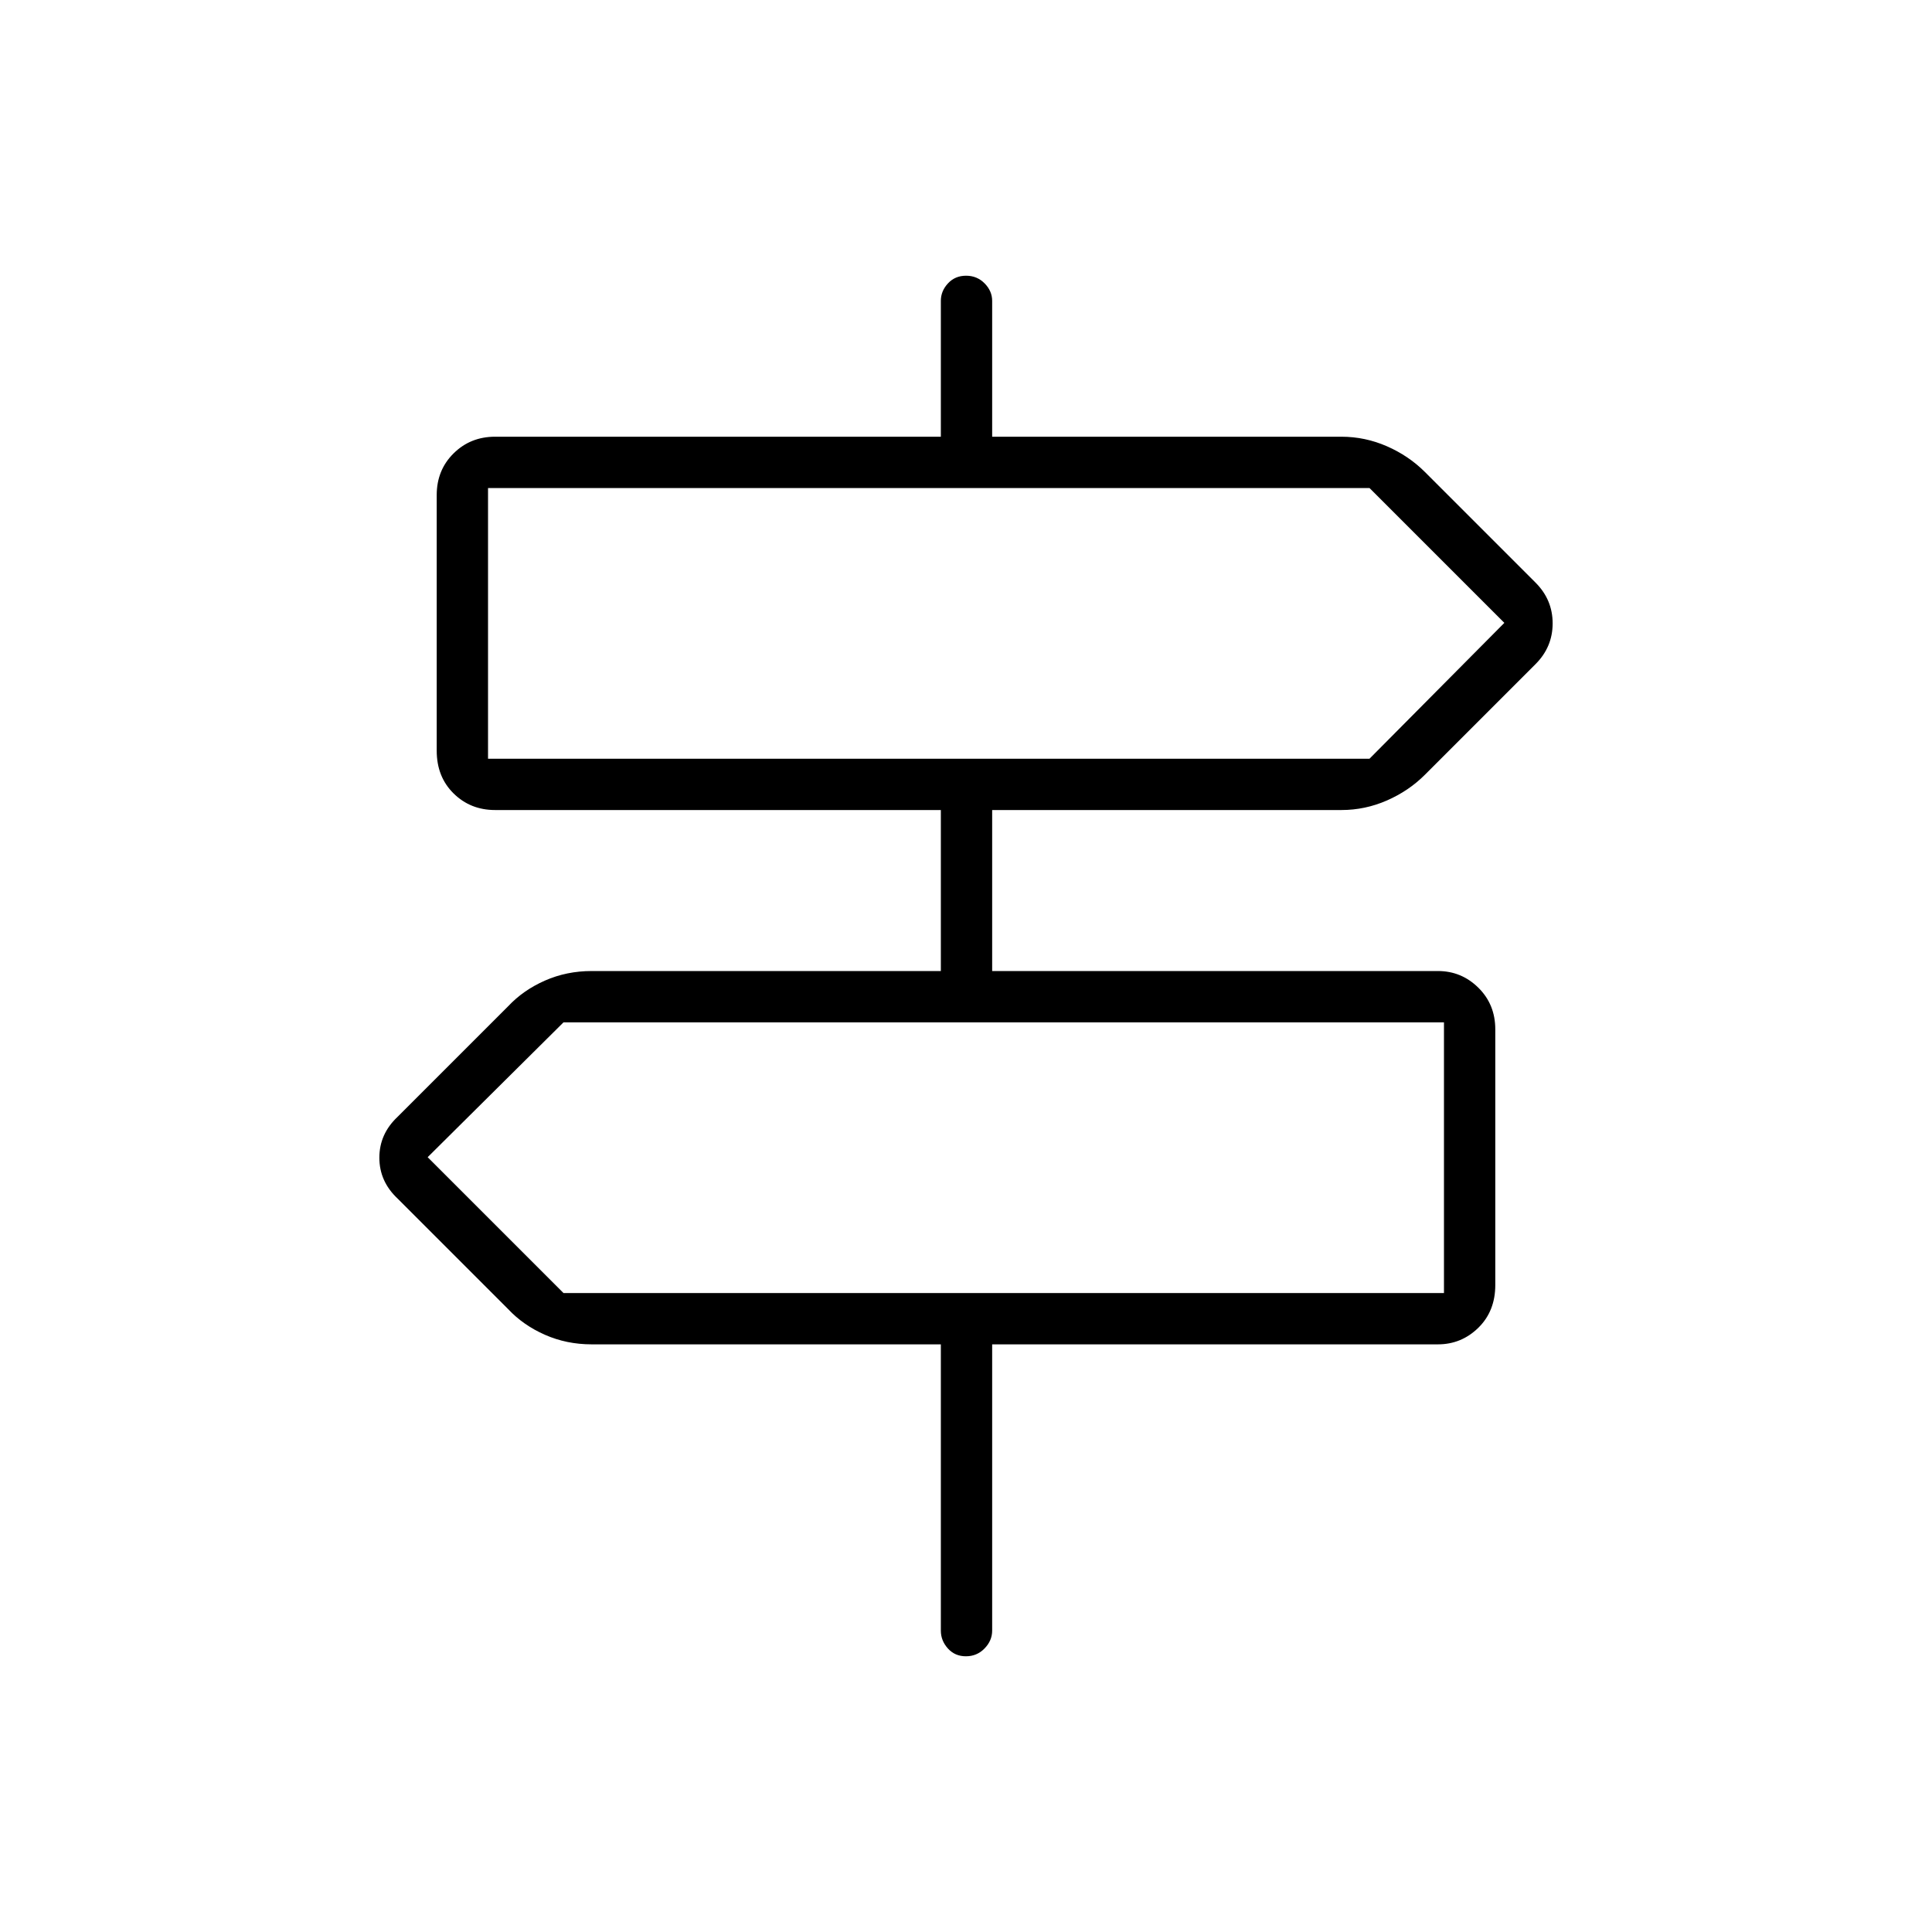 <svg xmlns="http://www.w3.org/2000/svg" height="24" viewBox="0 -960 960 960" width="24"><path d="M467.5-149.75V-292H294q-12.44 0-23.22-4.75T252.5-309.5l-55-55q-9-8.5-9-20.25t9-20.25l55-55q7.5-8 18.28-12.75 10.78-4.75 23.22-4.75h173.5v-80H246q-12.25 0-20.62-8.25Q217-574 217-586.99v-127.02q0-12.41 8.38-20.7Q233.75-743 246-743h221.5v-67.5q0-4.88 3.54-8.69 3.53-3.81 9-3.81 5.46 0 9.21 3.81 3.75 3.81 3.75 8.69v67.5h173.5q11.8 0 22.65 4.75Q700-733.5 708-725.5l55 55q8.5 8.5 8.5 20.25T763-630l-55 55q-8 8-18.85 12.75-10.85 4.75-22.65 4.75H493v80h221.5q11.67 0 20.09 8.29 8.41 8.29 8.41 20.7v127.02q0 12.99-8.41 21.24-8.42 8.25-20.09 8.25H493v142.25q0 4.98-3.79 8.87-3.78 3.88-9.25 3.88-5.46 0-8.96-3.88-3.5-3.89-3.5-8.87ZM242.5-583h438l67-67.5-67-67h-438V-583ZM280-317.5h437.5V-452H280l-67.5 67 67.5 67.5ZM242.5-583v-134.5V-583Zm475 265.5V-452v134.5Z"/></svg>